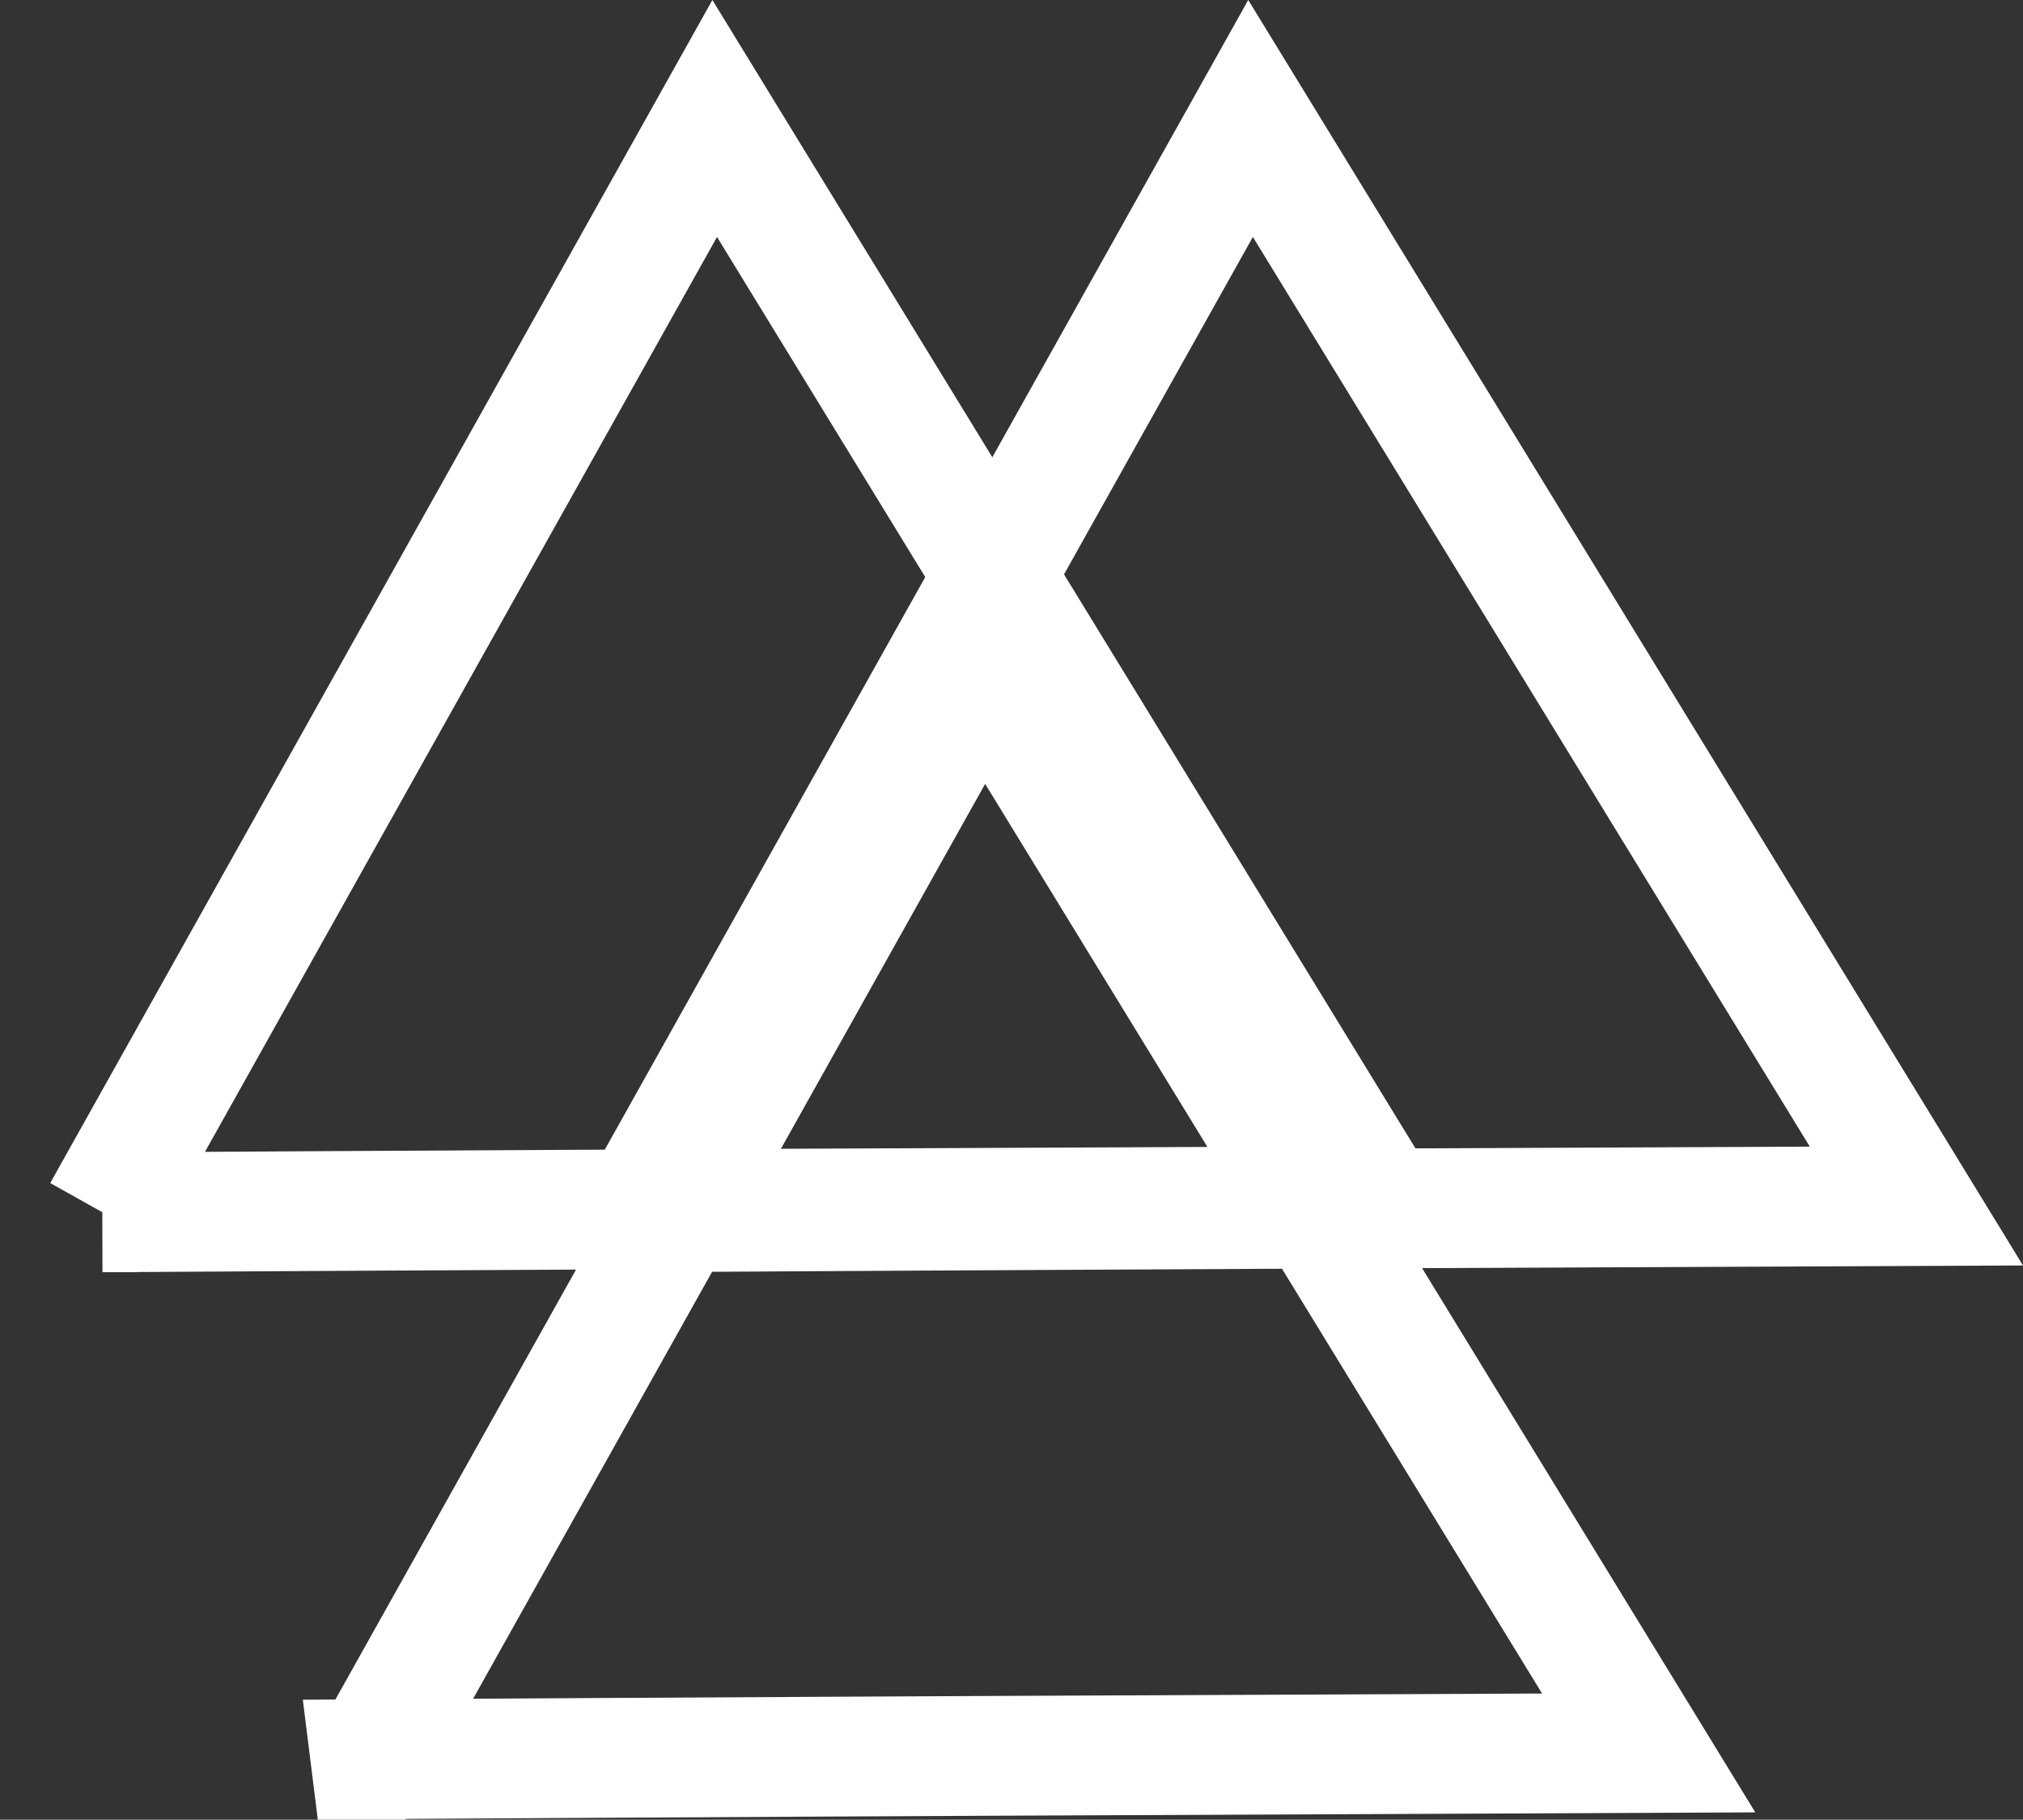 <svg version="1.1" xmlns="http://www.w3.org/2000/svg" xmlns:xlink="http://www.w3.org/1999/xlink" width="84.443" height="75.954" viewBox="0,0,84.443,75.954"><rect x="0" y="0" width="84.443" height="75.954" fill="#333333" stroke="none"/><g transform="translate(-197.856,-129.399)"><g stroke-miterlimit="10"><path d="" fill="#9966ff" stroke="none" stroke-width="NaN"/><path d="" fill="#9966ff" stroke="none" stroke-width="0"/><path d="" fill="#ffffff" stroke="none" stroke-width="0"/><path d="" fill="#ffffff" stroke="none" stroke-width="0"/><path d="" fill="#ffffff" stroke="none" stroke-width="0"/><path d="M213.326,202.828l25.555,-45.656l27.793,45.393c0,0 -18.295,0.081 -27.12,0.12c-8.416,0.037 -26.228,0.142 -26.228,0.142z" fill="none" stroke="#ffffff" stroke-width="5"/><path d="M202.134,180l25.555,-45.656l27.793,45.394c0,0 -18.295,0.081 -27.12,0.12c-8.416,0.037 -26.228,0.142 -26.228,0.142z" fill="none" stroke="#ffffff" stroke-width="5"/><path d="M224.501,180l25.555,-45.656l27.793,45.394c0,0 -18.295,0.081 -27.12,0.12c-8.416,0.037 -26.228,0.142 -26.228,0.142z" fill="none" stroke="#ffffff" stroke-width="5"/></g></g></svg><!--rotationCenter:42.144369520464465:50.60134026924288-->